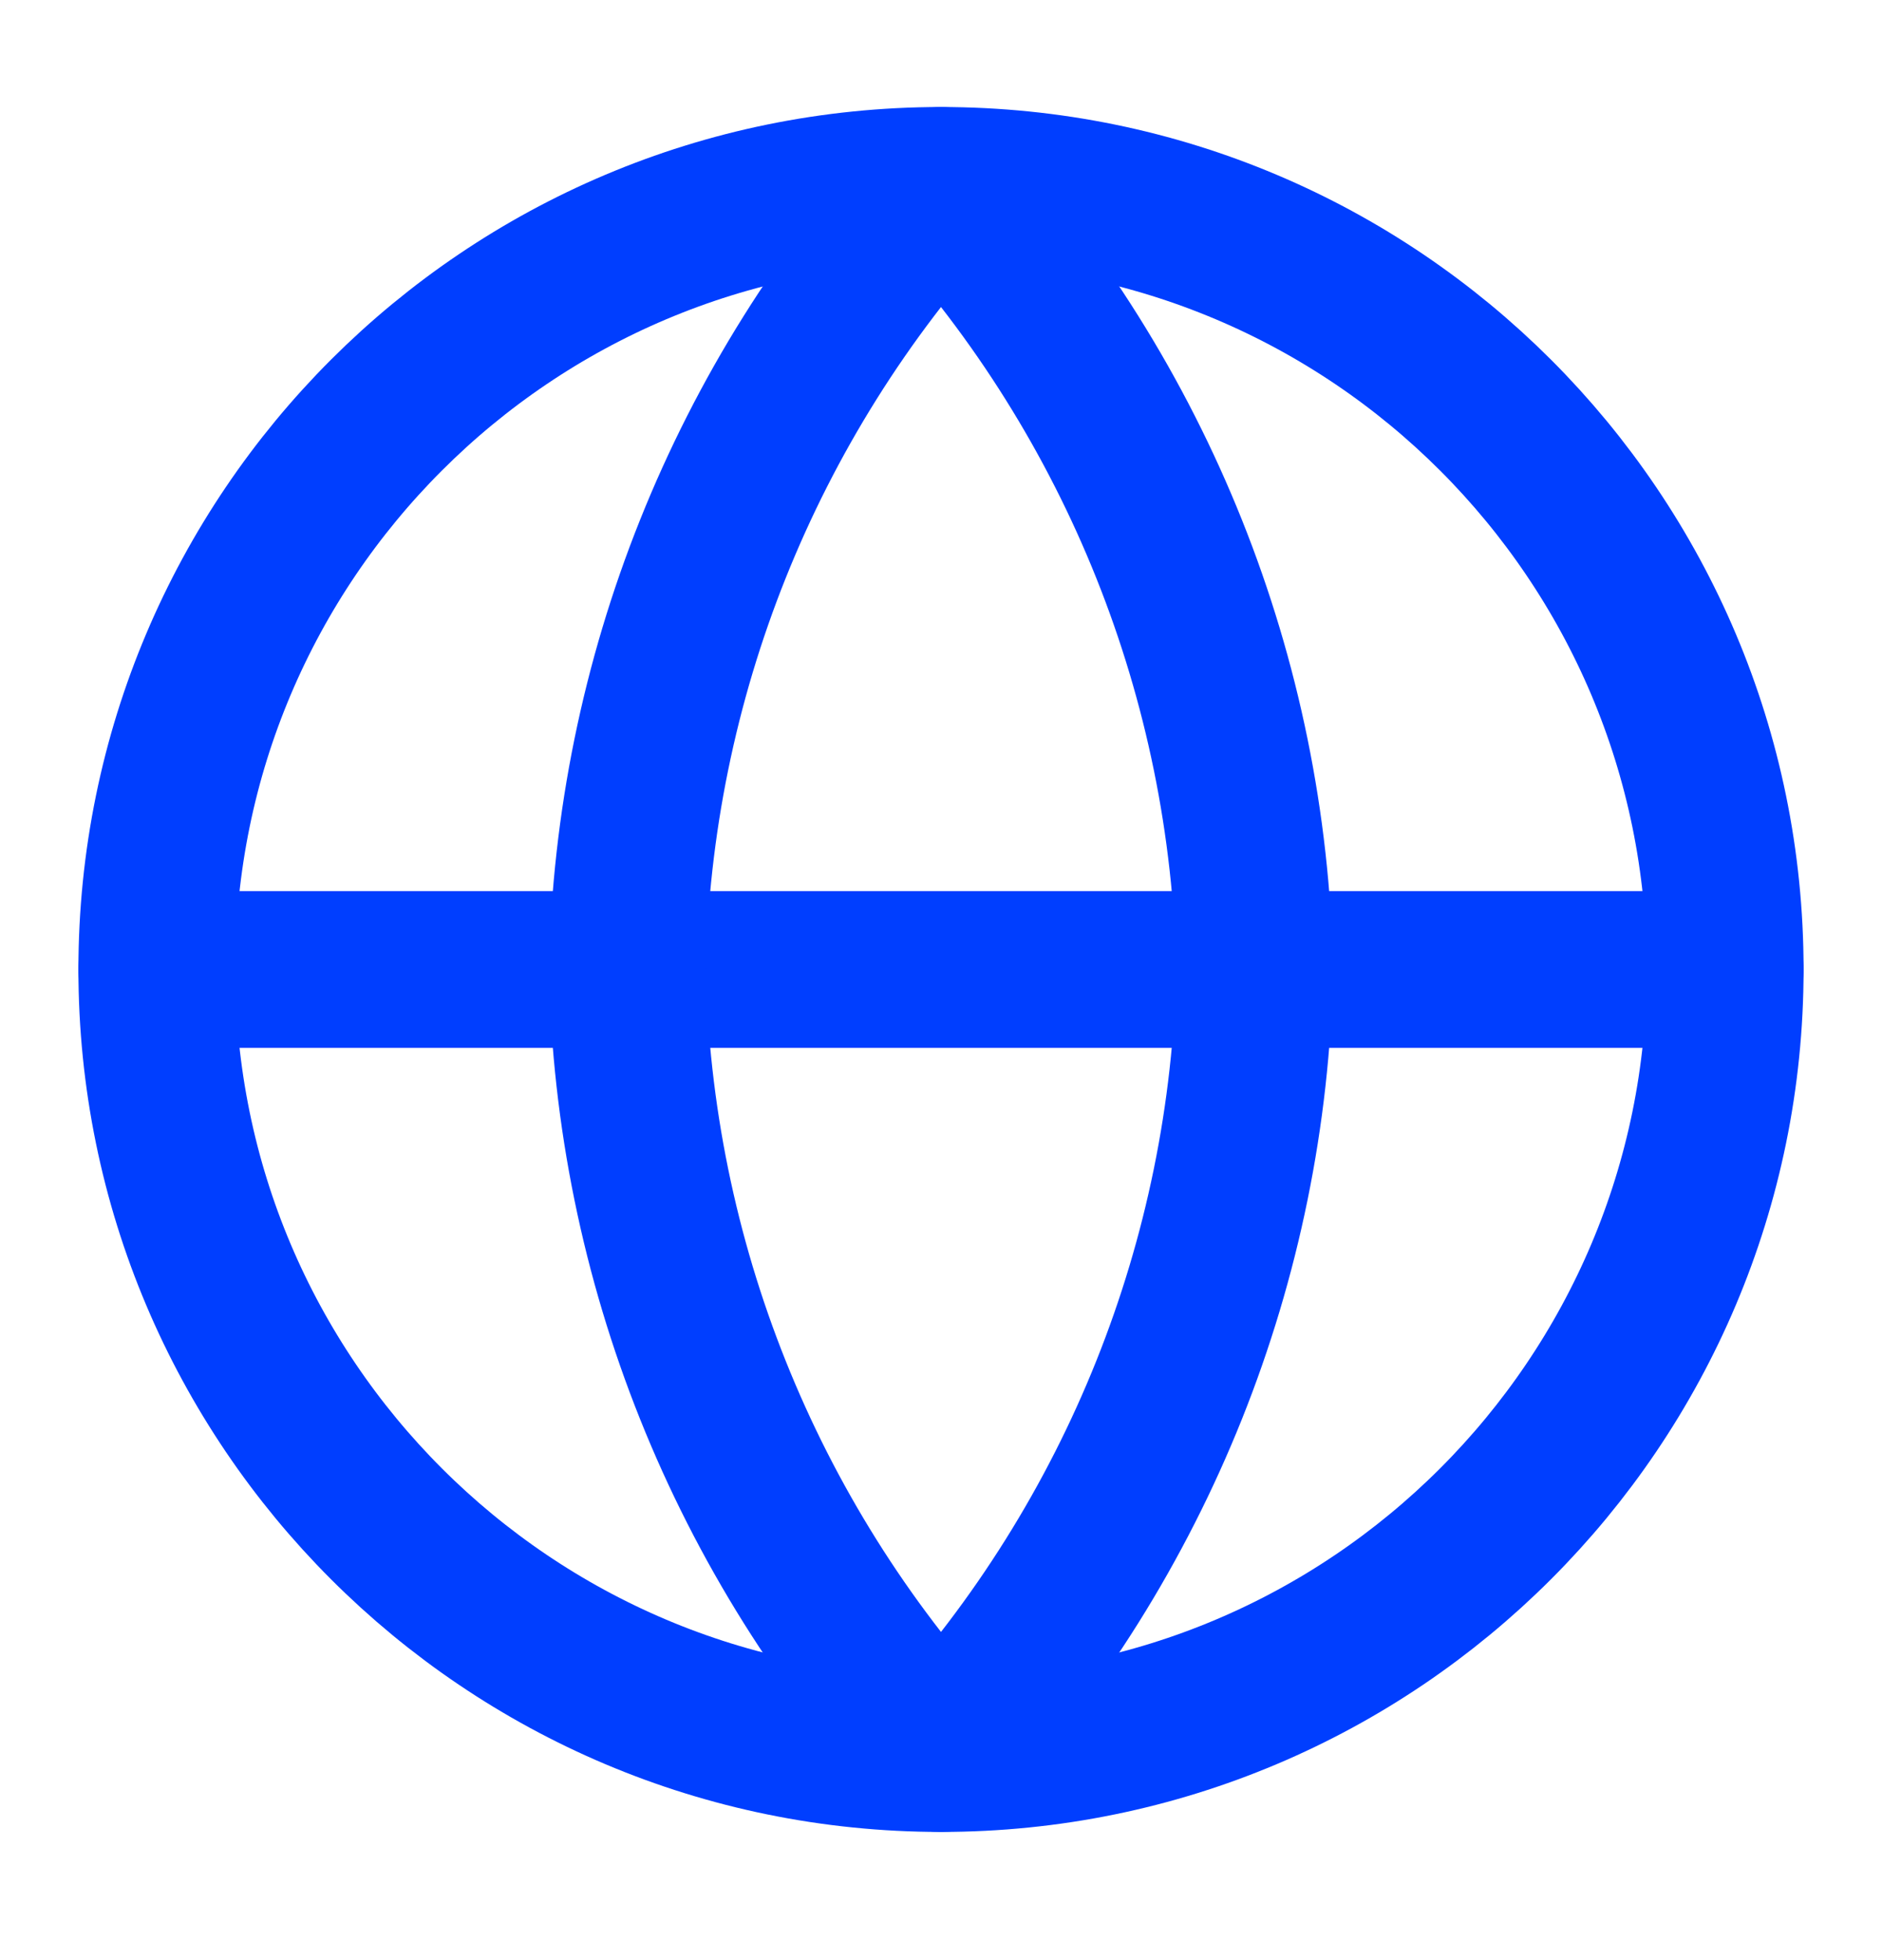 <svg width="24" height="25" viewBox="0 0 24 25" fill="none" xmlns="http://www.w3.org/2000/svg">
<path d="M12 22.365C17.523 22.365 22 17.888 22 12.365C22 6.842 17.523 2.365 12 2.365C6.477 2.365 2 6.842 2 12.365C2 17.888 6.477 22.365 12 22.365Z" stroke="#003EFF" stroke-width="2" stroke-linecap="round" stroke-linejoin="round"/>
<path d="M2 12.365H22" stroke="#003EFF" stroke-width="2" stroke-linecap="round" stroke-linejoin="round"/>
<path d="M12 2.365C14.501 5.104 15.923 8.657 16 12.365C15.923 16.073 14.501 19.627 12 22.365C9.499 19.627 8.077 16.073 8 12.365C8.077 8.657 9.499 5.104 12 2.365V2.365Z" stroke="#003EFF" stroke-width="2" stroke-linecap="round" stroke-linejoin="round"/>
</svg>
